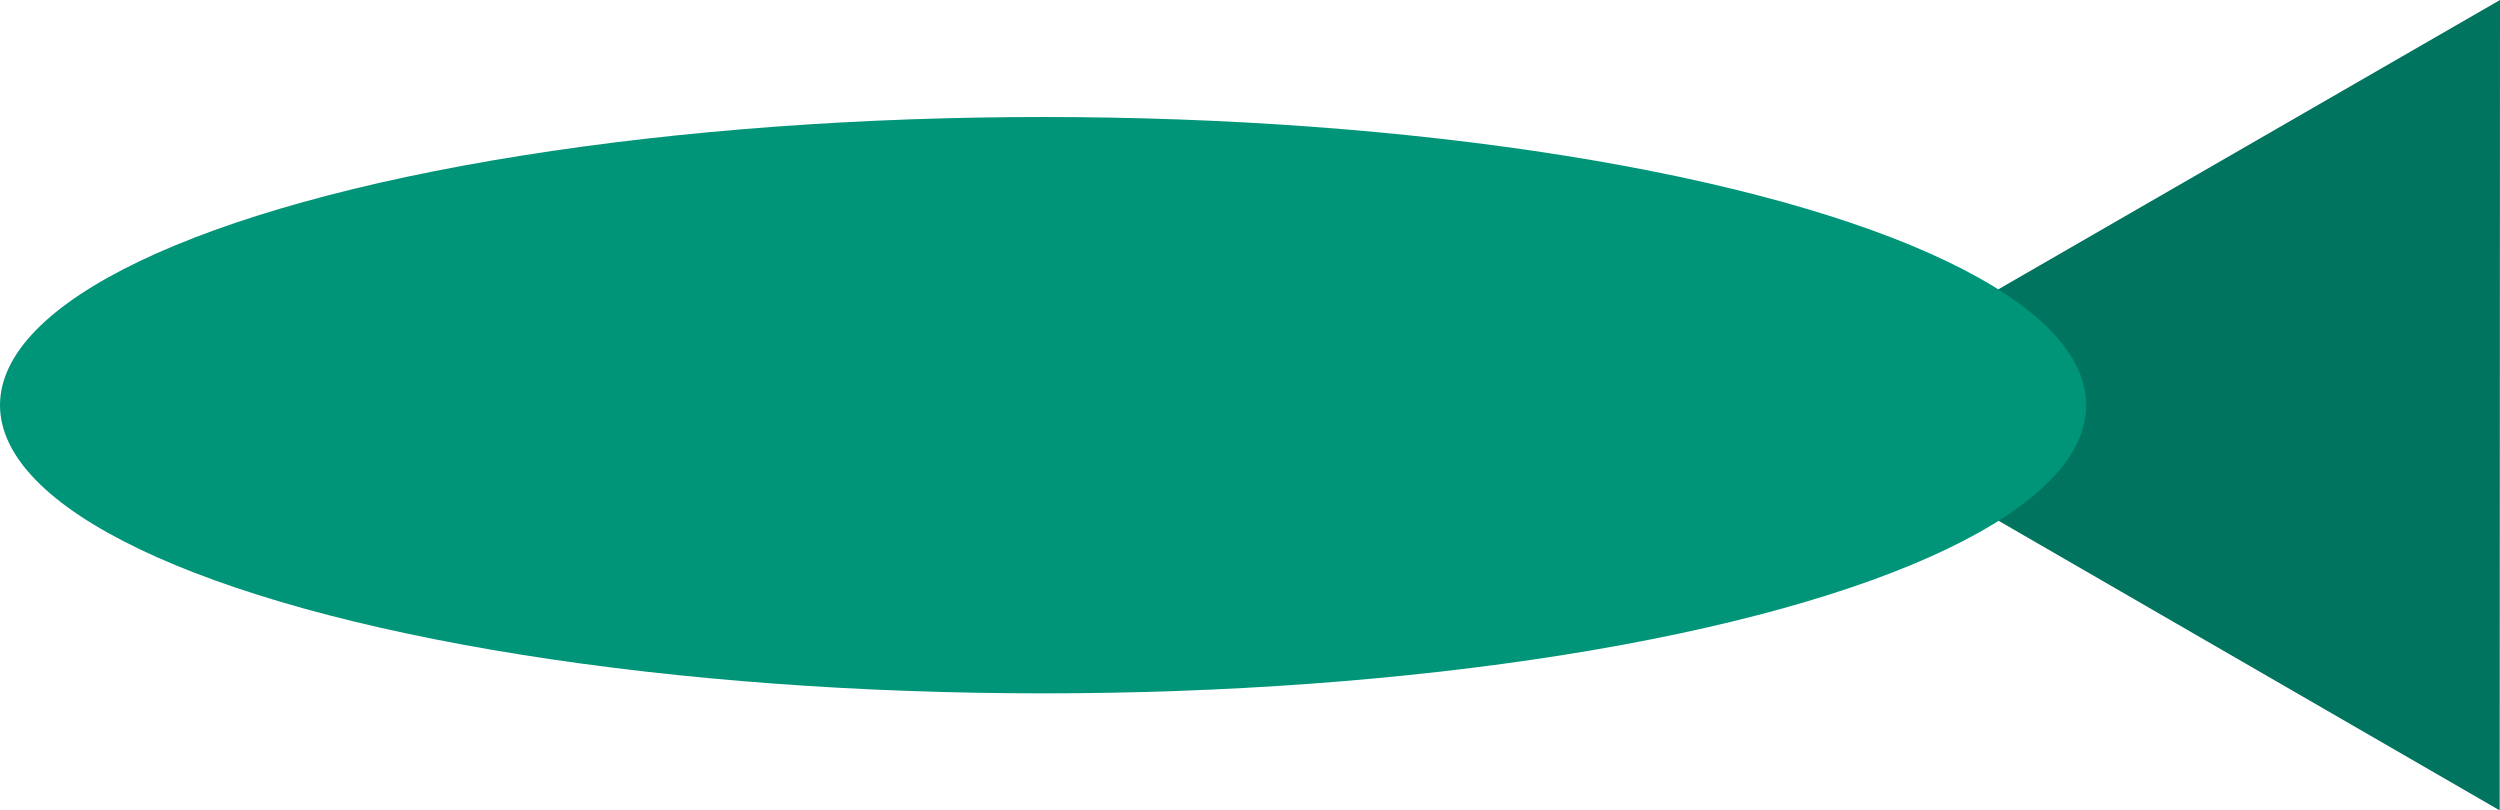 <svg xmlns="http://www.w3.org/2000/svg" viewBox="0 0 154.25 50"><defs><style>.cls-1{fill:#00745f;}.cls-2{fill:#009479;}</style></defs><g id="Layer_2" data-name="Layer 2"><g id="Layer_1-2" data-name="Layer 1"><g id="fish"><polygon class="cls-1" points="154.24 25 154.23 50 132.58 37.49 110.94 24.98 132.59 12.49 154.25 0 154.24 25"/><ellipse class="cls-2" cx="64.36" cy="25" rx="64.36" ry="17.78"/></g></g></g></svg>